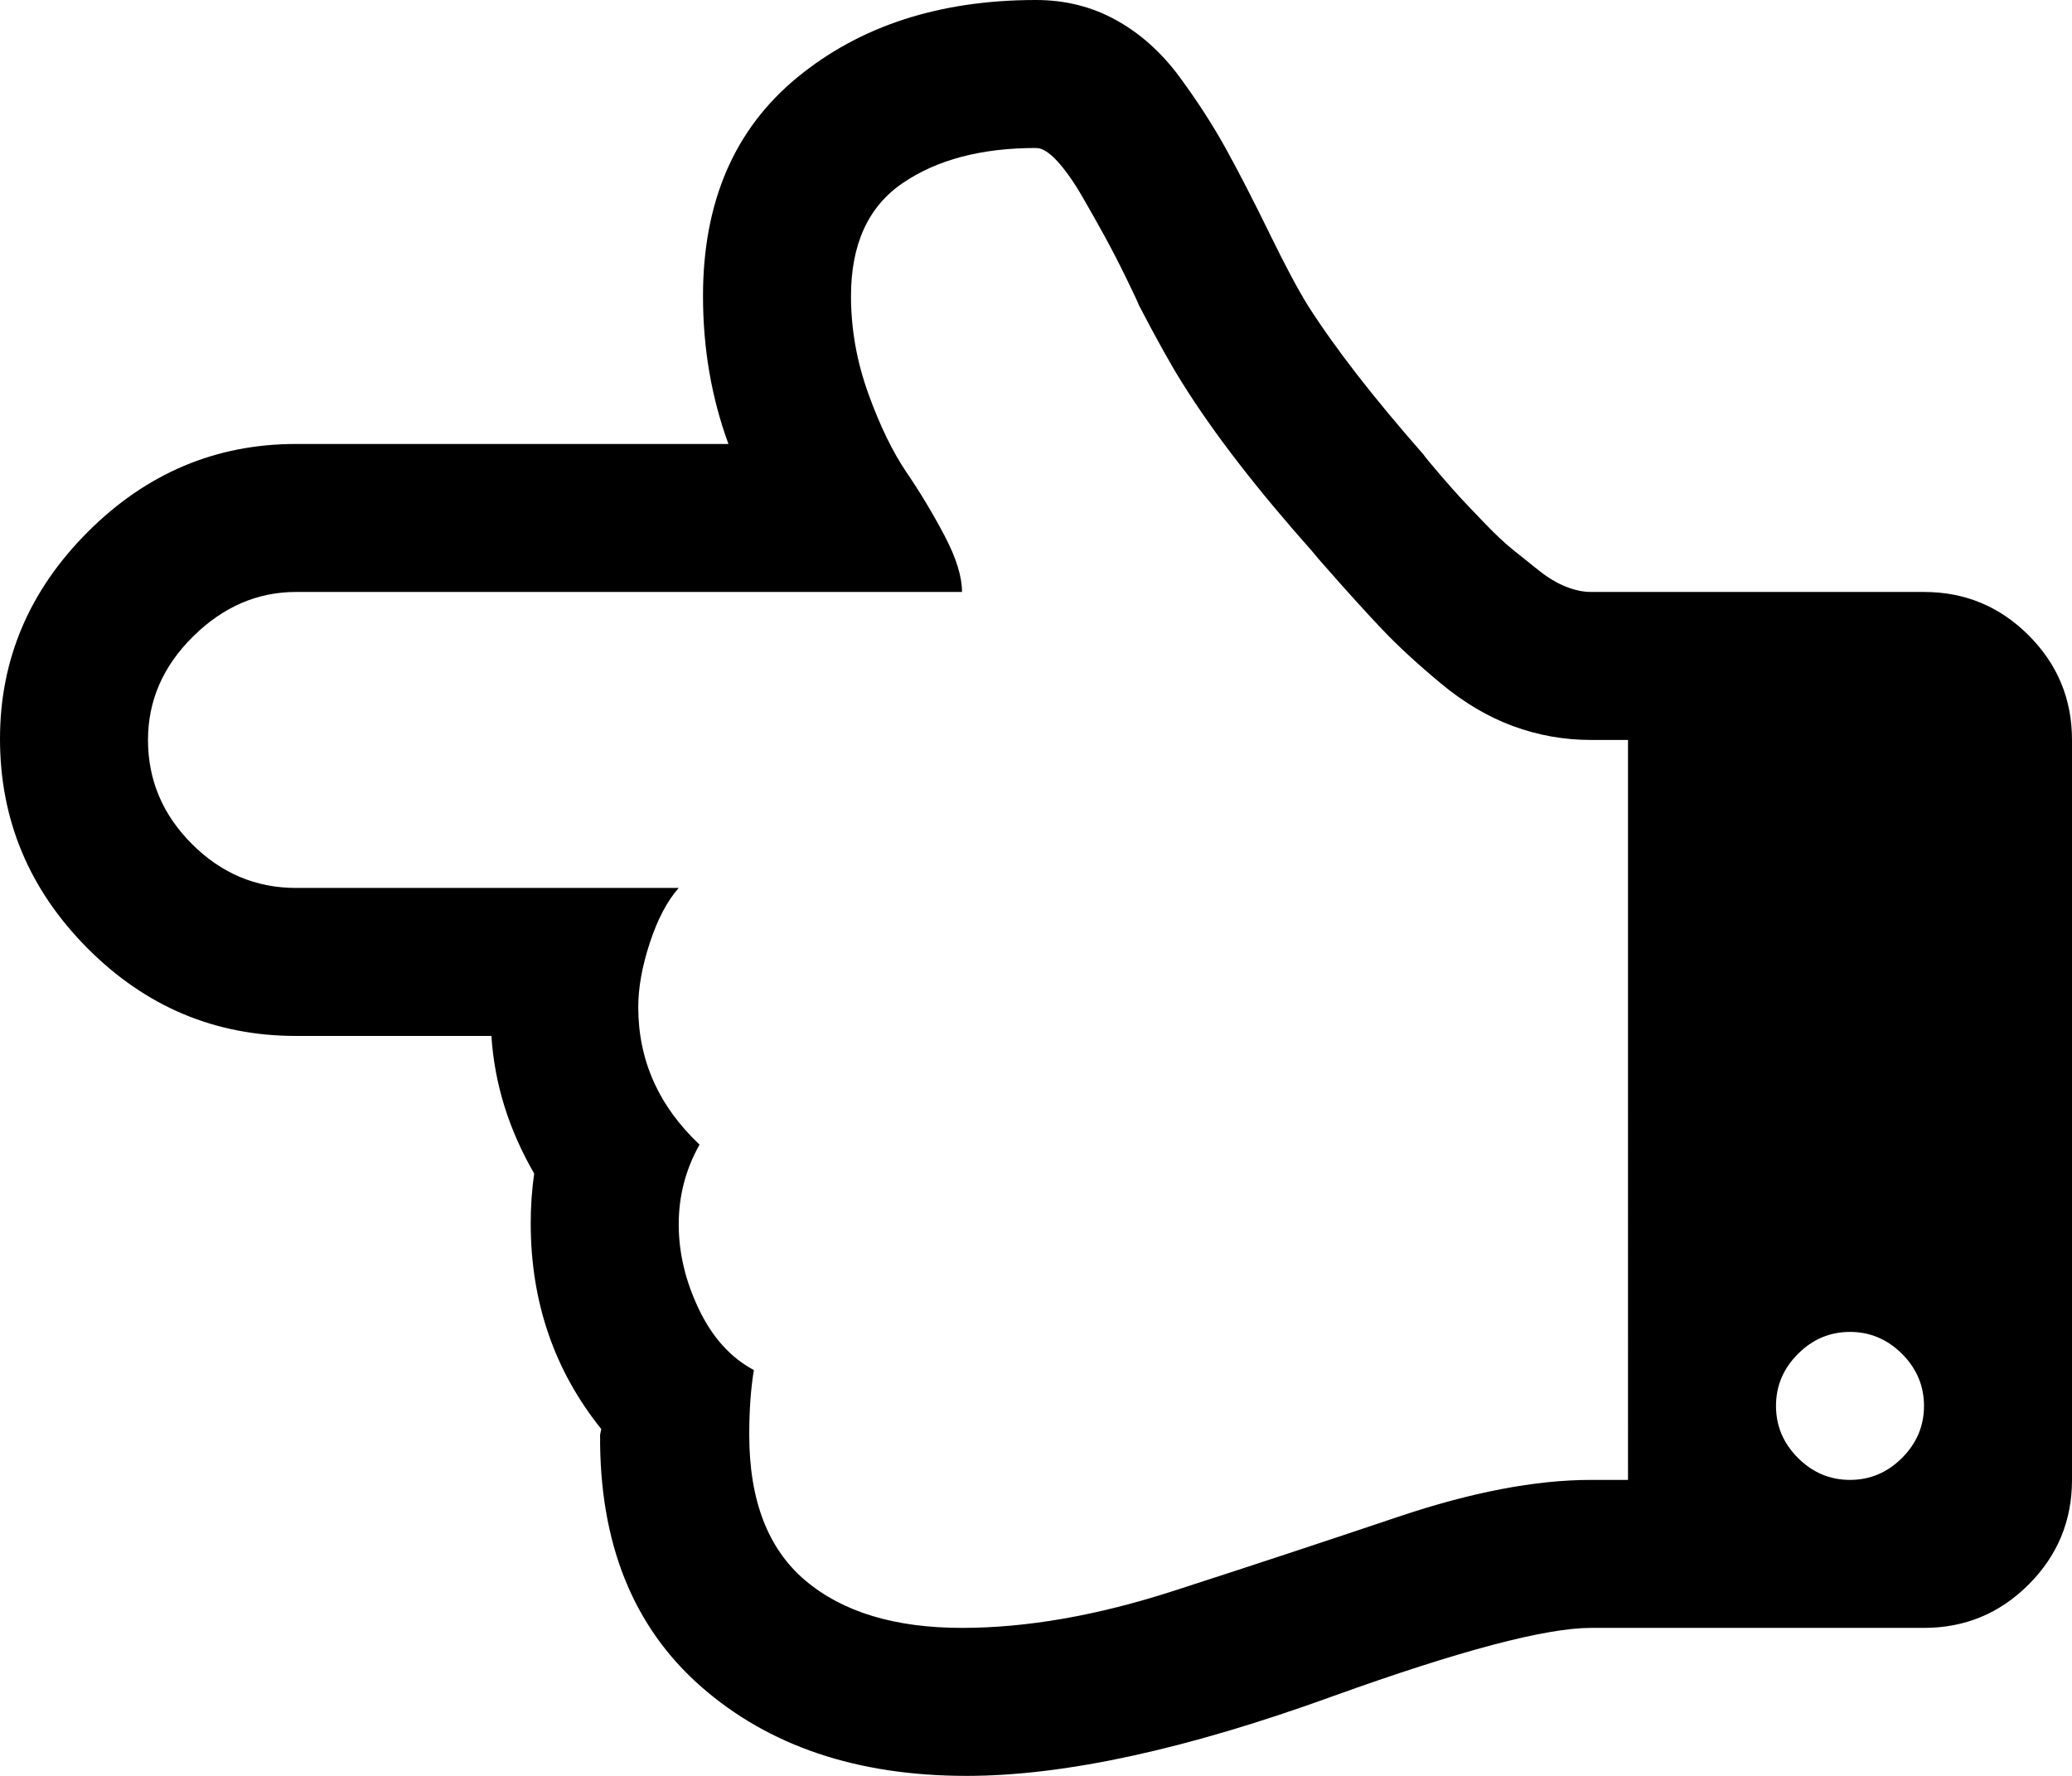 <svg xmlns="http://www.w3.org/2000/svg" xmlns:xlink="http://www.w3.org/1999/xlink" width="1792" height="1536" viewBox="0 0 1792 1536"><path fill="currentColor" d="M1376 1280h32V640h-32q-35 0-67.5-12t-62.5-37t-50-46t-49-54q-8-9-12-14q-72-81-112-145q-14-22-38-68q-1-3-10.5-22.5t-18.5-36t-20-35.5t-21.5-30.5T896 128q-71 0-115.5 30.5T736 256q0 43 15 84.5t33 68t33 55t15 48.5H256q-50 0-89 38.5T128 640q0 52 38 90t90 38h331q-15 17-25 47.5T552 871q0 69 53 119q-18 32-18 69t17.5 73.5T652 1185q-4 24-4 56q0 85 48.5 126t135.5 41q84 0 183-32t194-64t167-32m288-64q0-26-19-45t-45-19t-45 19t-19 45t19 45t45 19t45-19t19-45m128-576v640q0 53-37.5 90.5T1664 1408h-288q-59 0-223 59q-190 69-317 69q-142 0-230-77.5T519 1241l1-5q-61-76-61-178q0-22 3-43q-33-57-37-119H256q-105 0-180.5-76T0 639q0-103 76-179t180-76h374q-22-60-22-128q0-122 81.5-189T896 0q38 0 69.5 17.5t55 49.5t40.5 63t37 72t33 62q35 55 100 129q2 3 14 17t19 21.5t20.5 21.5t24 22.5t22.5 18t23.5 14t21.5 4.5h288q53 0 90.5 37.5T1792 640"/></svg>